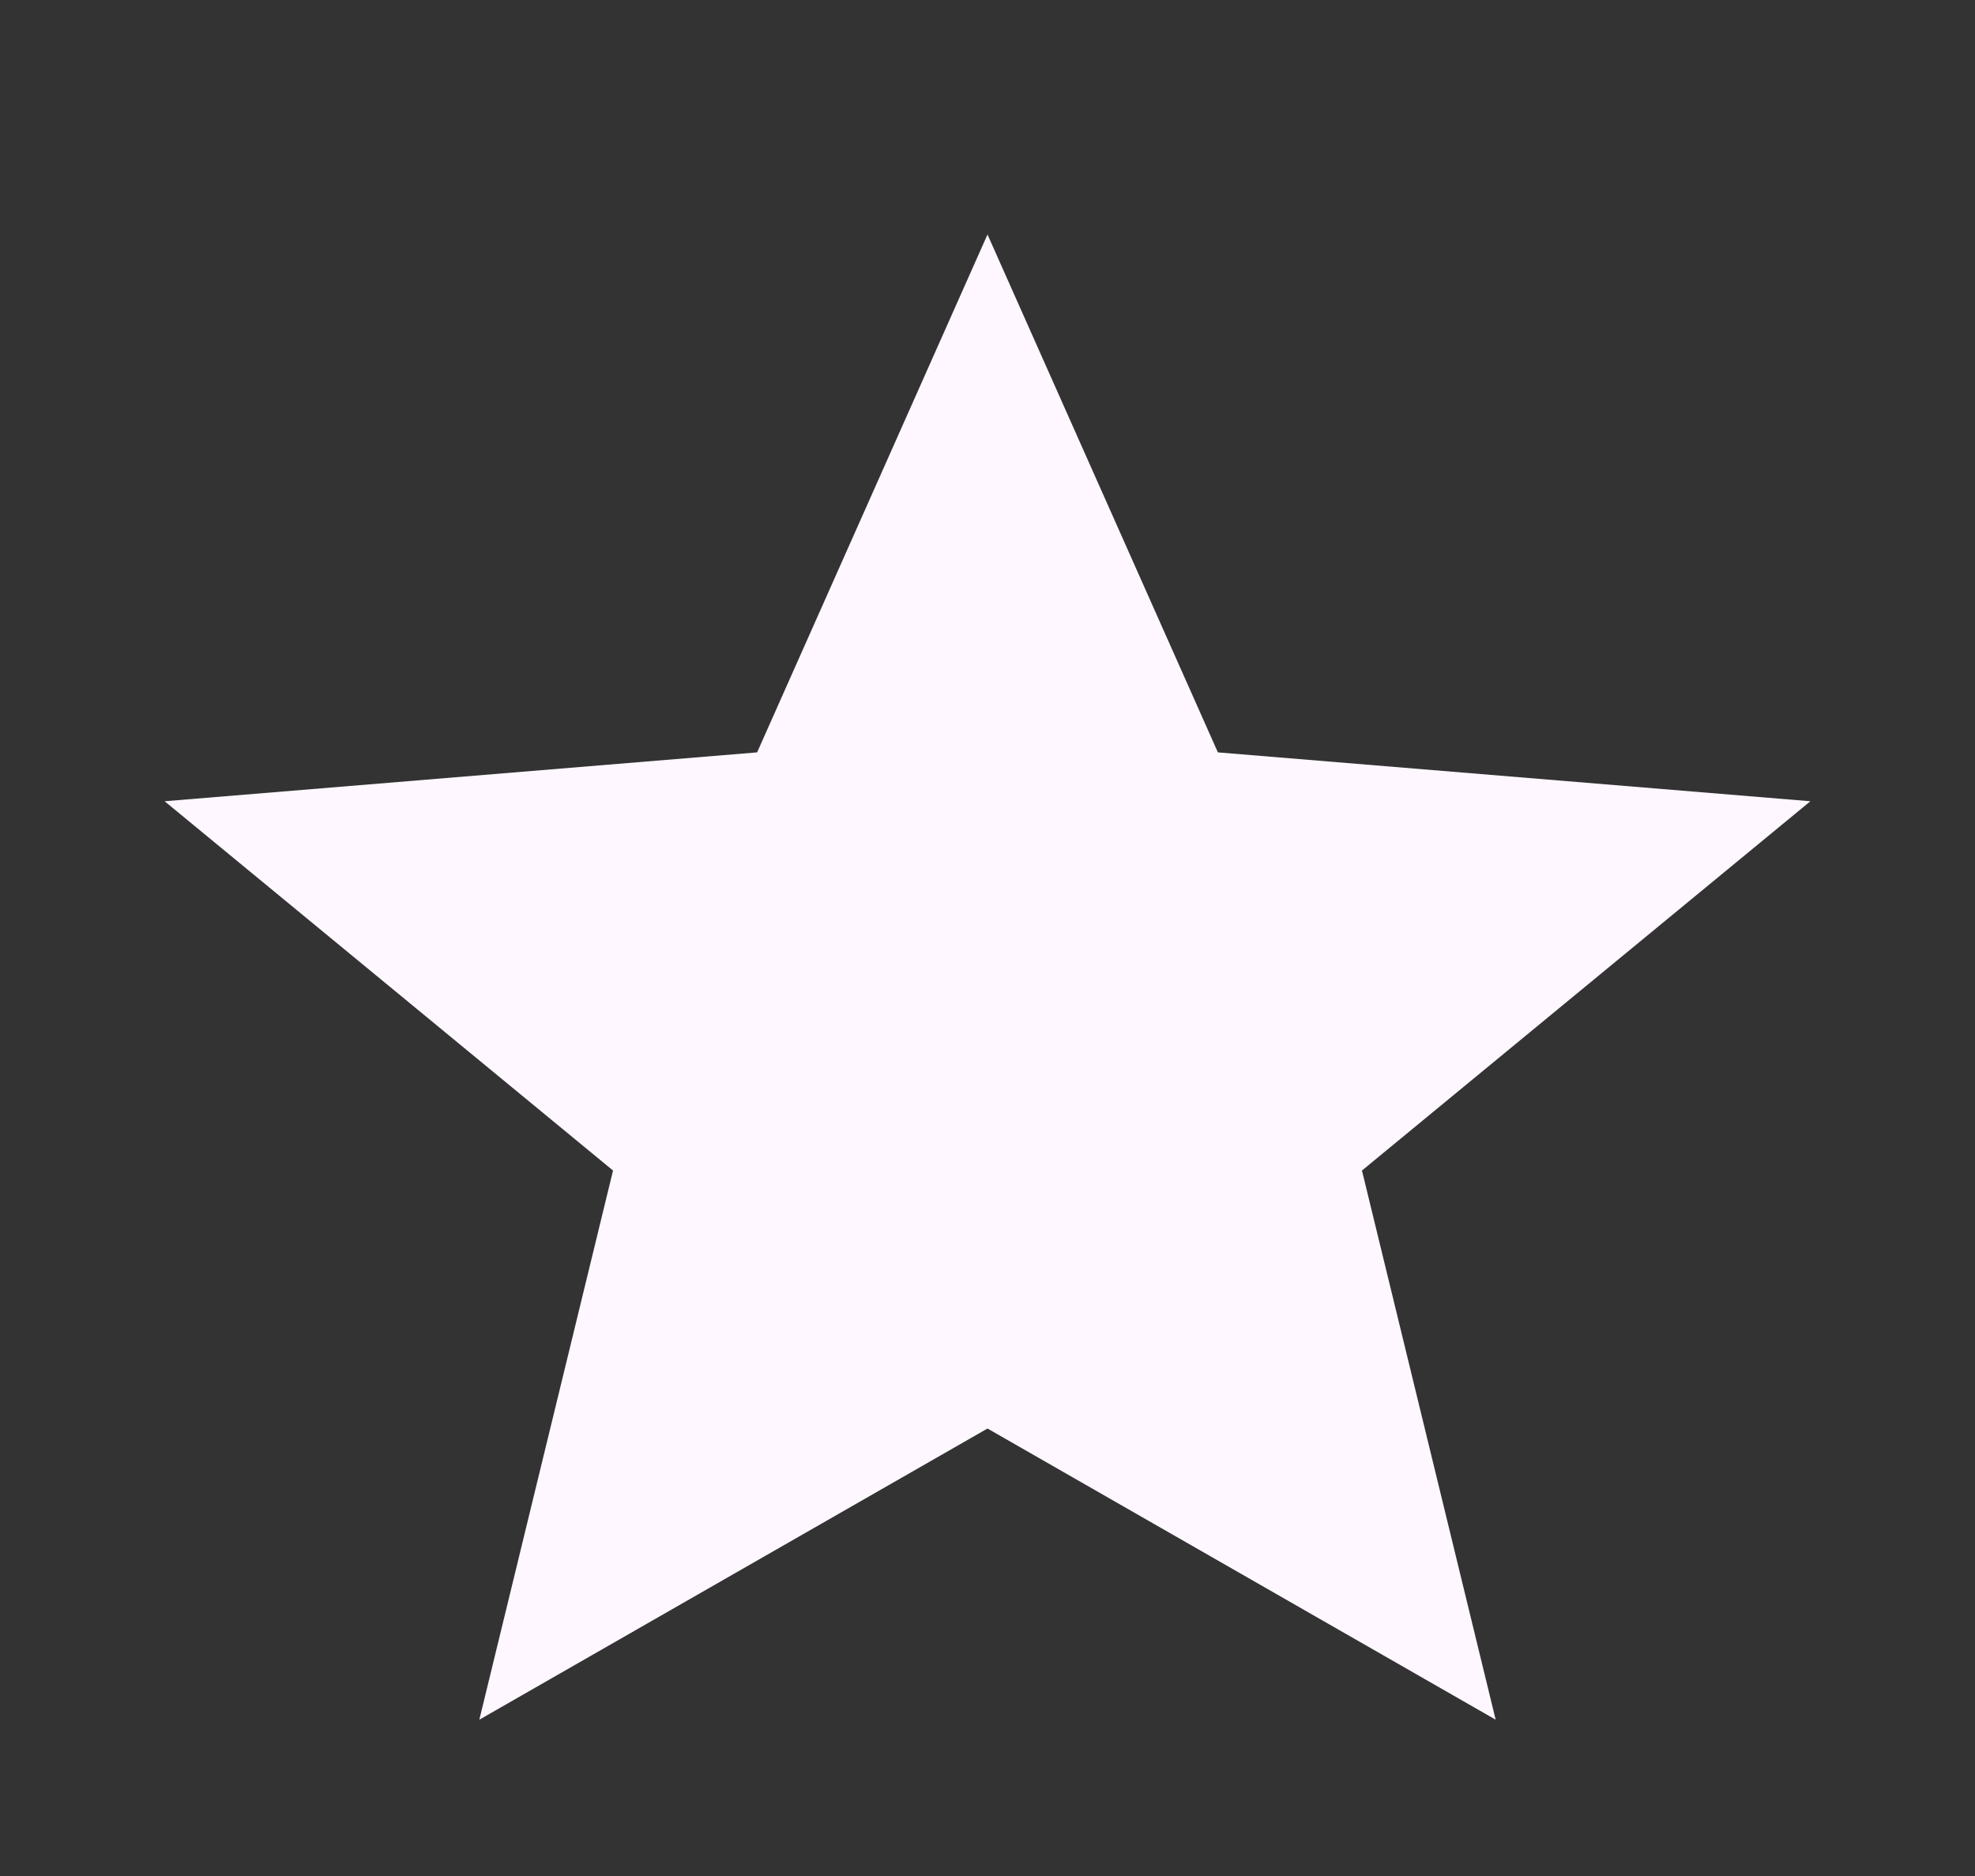<svg width="20" height="19" viewBox="0 0 20 19" fill="none" xmlns="http://www.w3.org/2000/svg">
<rect x="0" y="0" width="20" height="19" fill="#333333" stroke="none"/>
<path d="M4.854 17.417L6.208 11.855L1.667 8.115L7.667 7.62L10 2.375L12.333 7.62L18.333 8.115L13.792 11.855L15.146 17.417L10 14.468L4.854 17.417Z" fill="#FEF7FF"/>
</svg>

